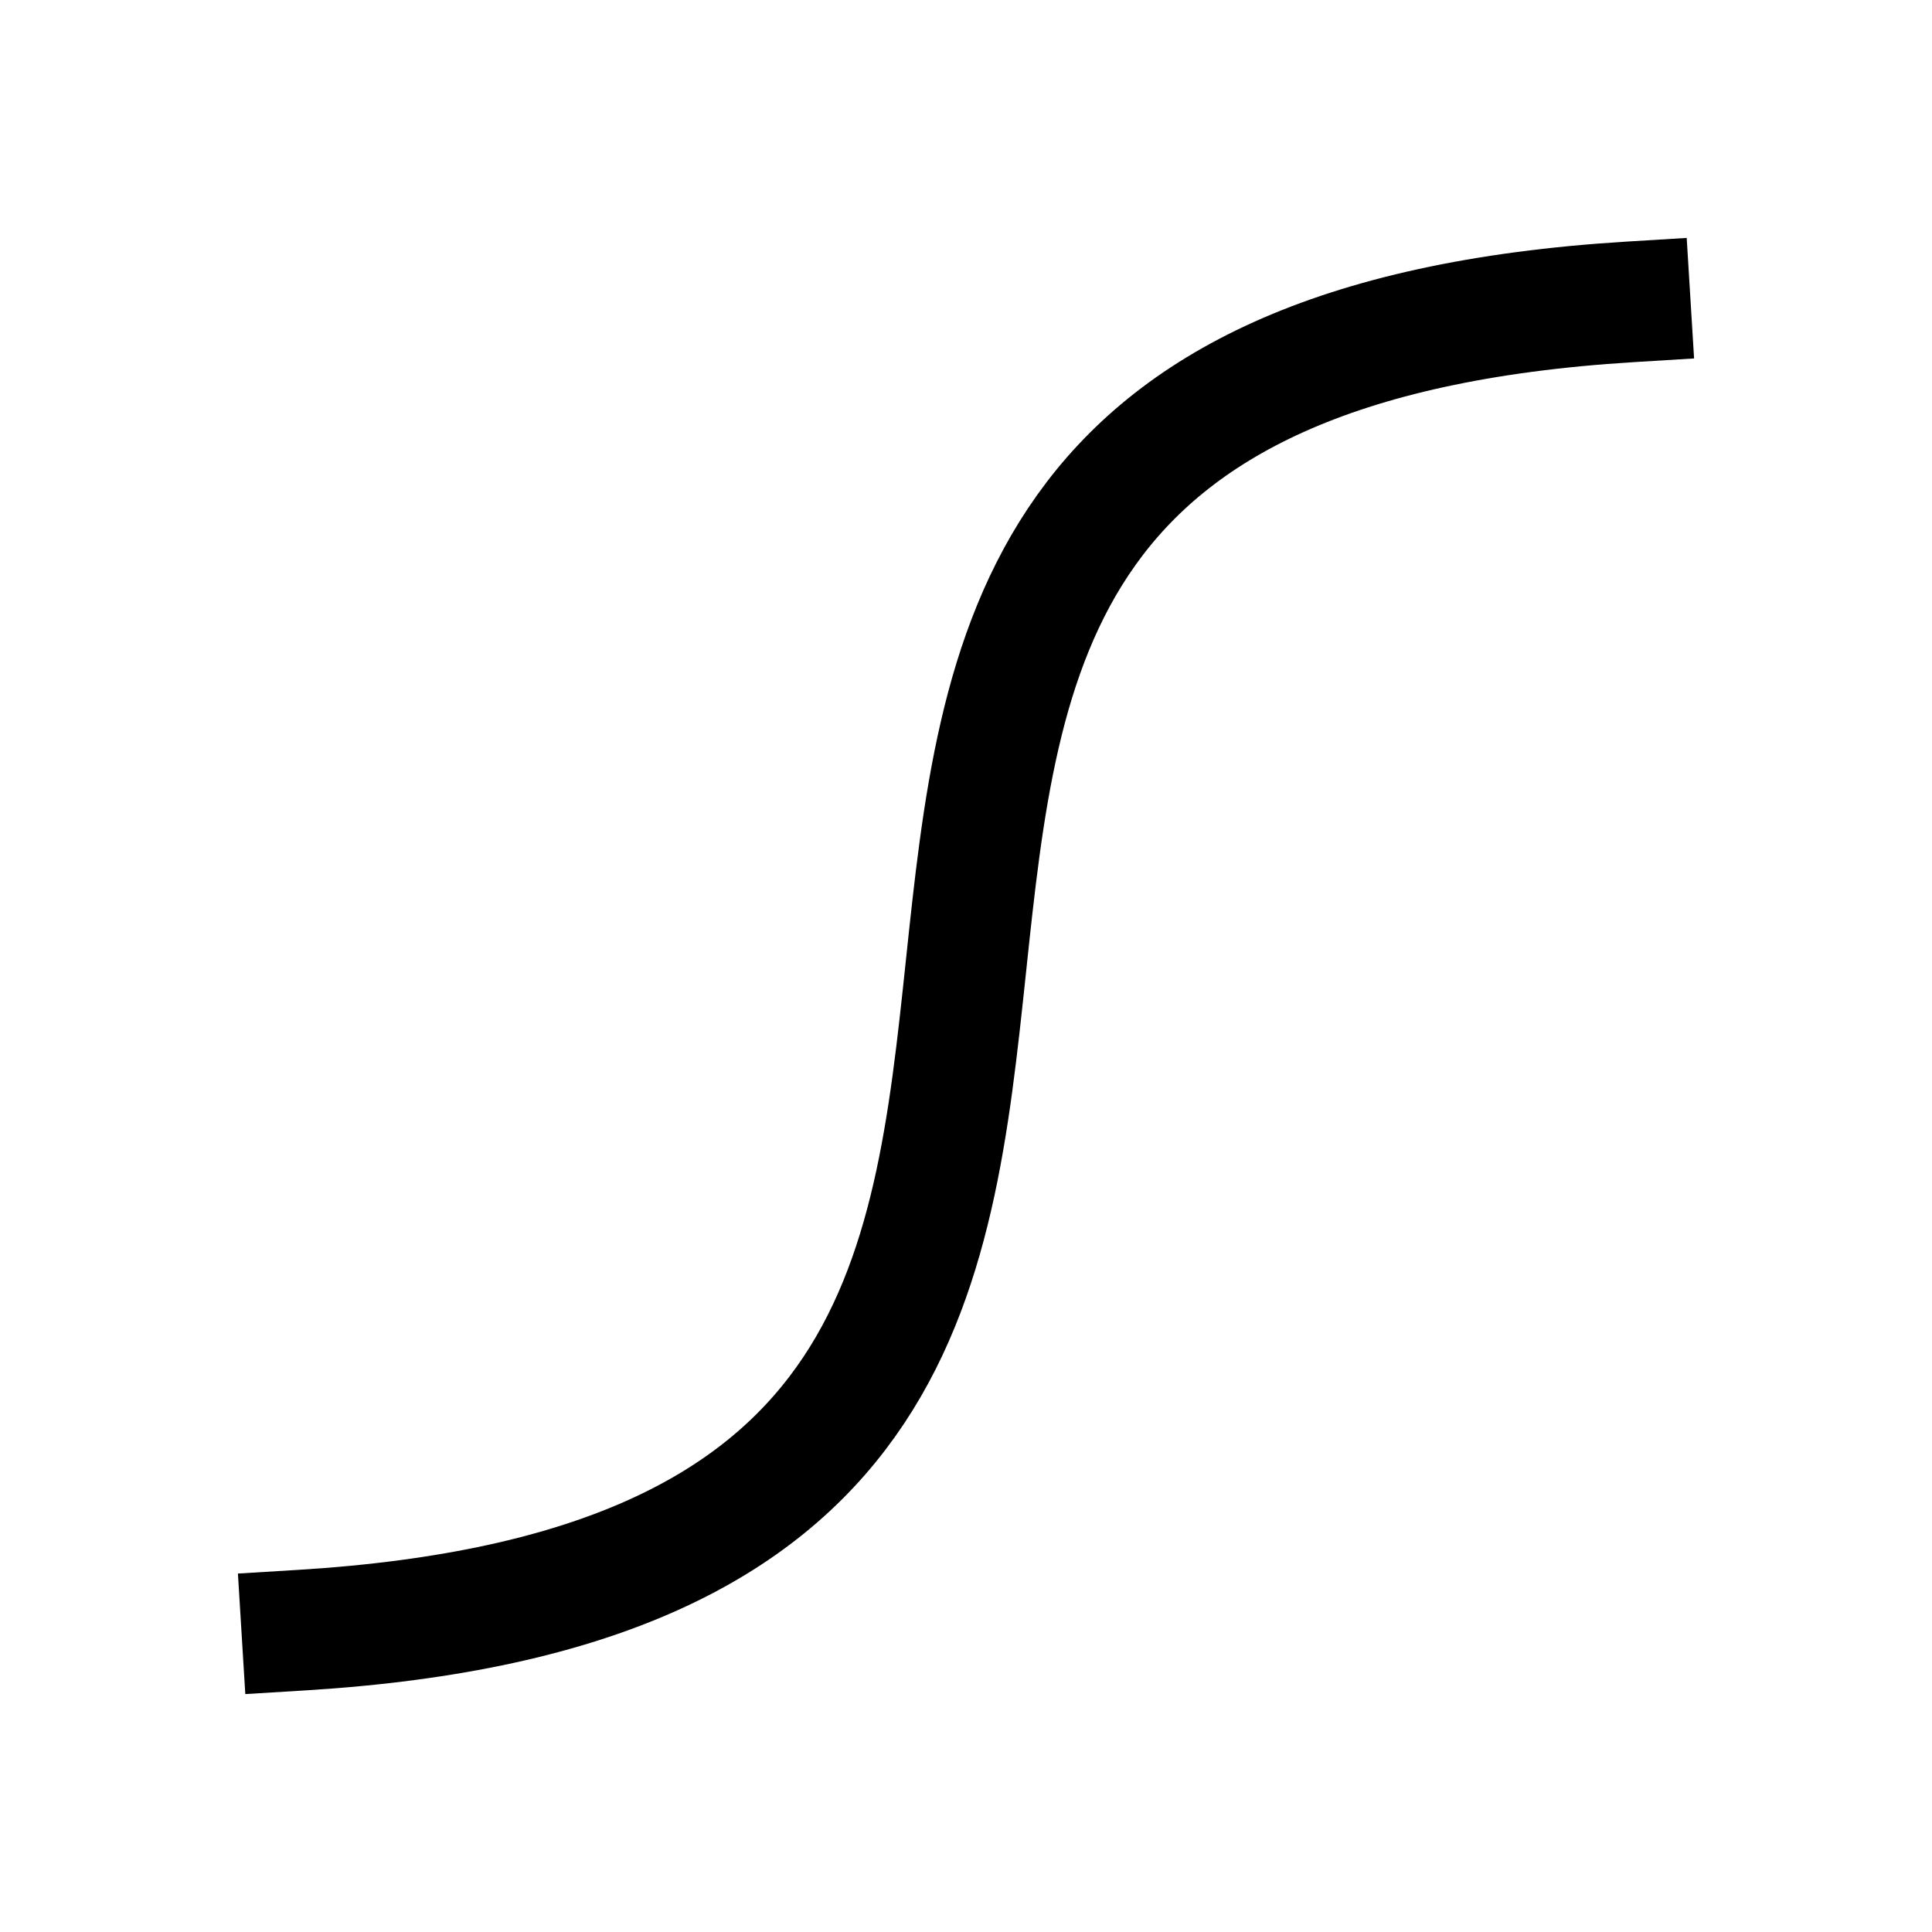 <svg width="24" height="24" viewBox="0 0 24 24" fill="none" xmlns="http://www.w3.org/2000/svg">
<path d="M20.25 3.75C5.398 4.66 18.602 19.34 3.75 20.25" stroke="black" stroke-width="1.5" stroke-linecap="square"/>
</svg>
